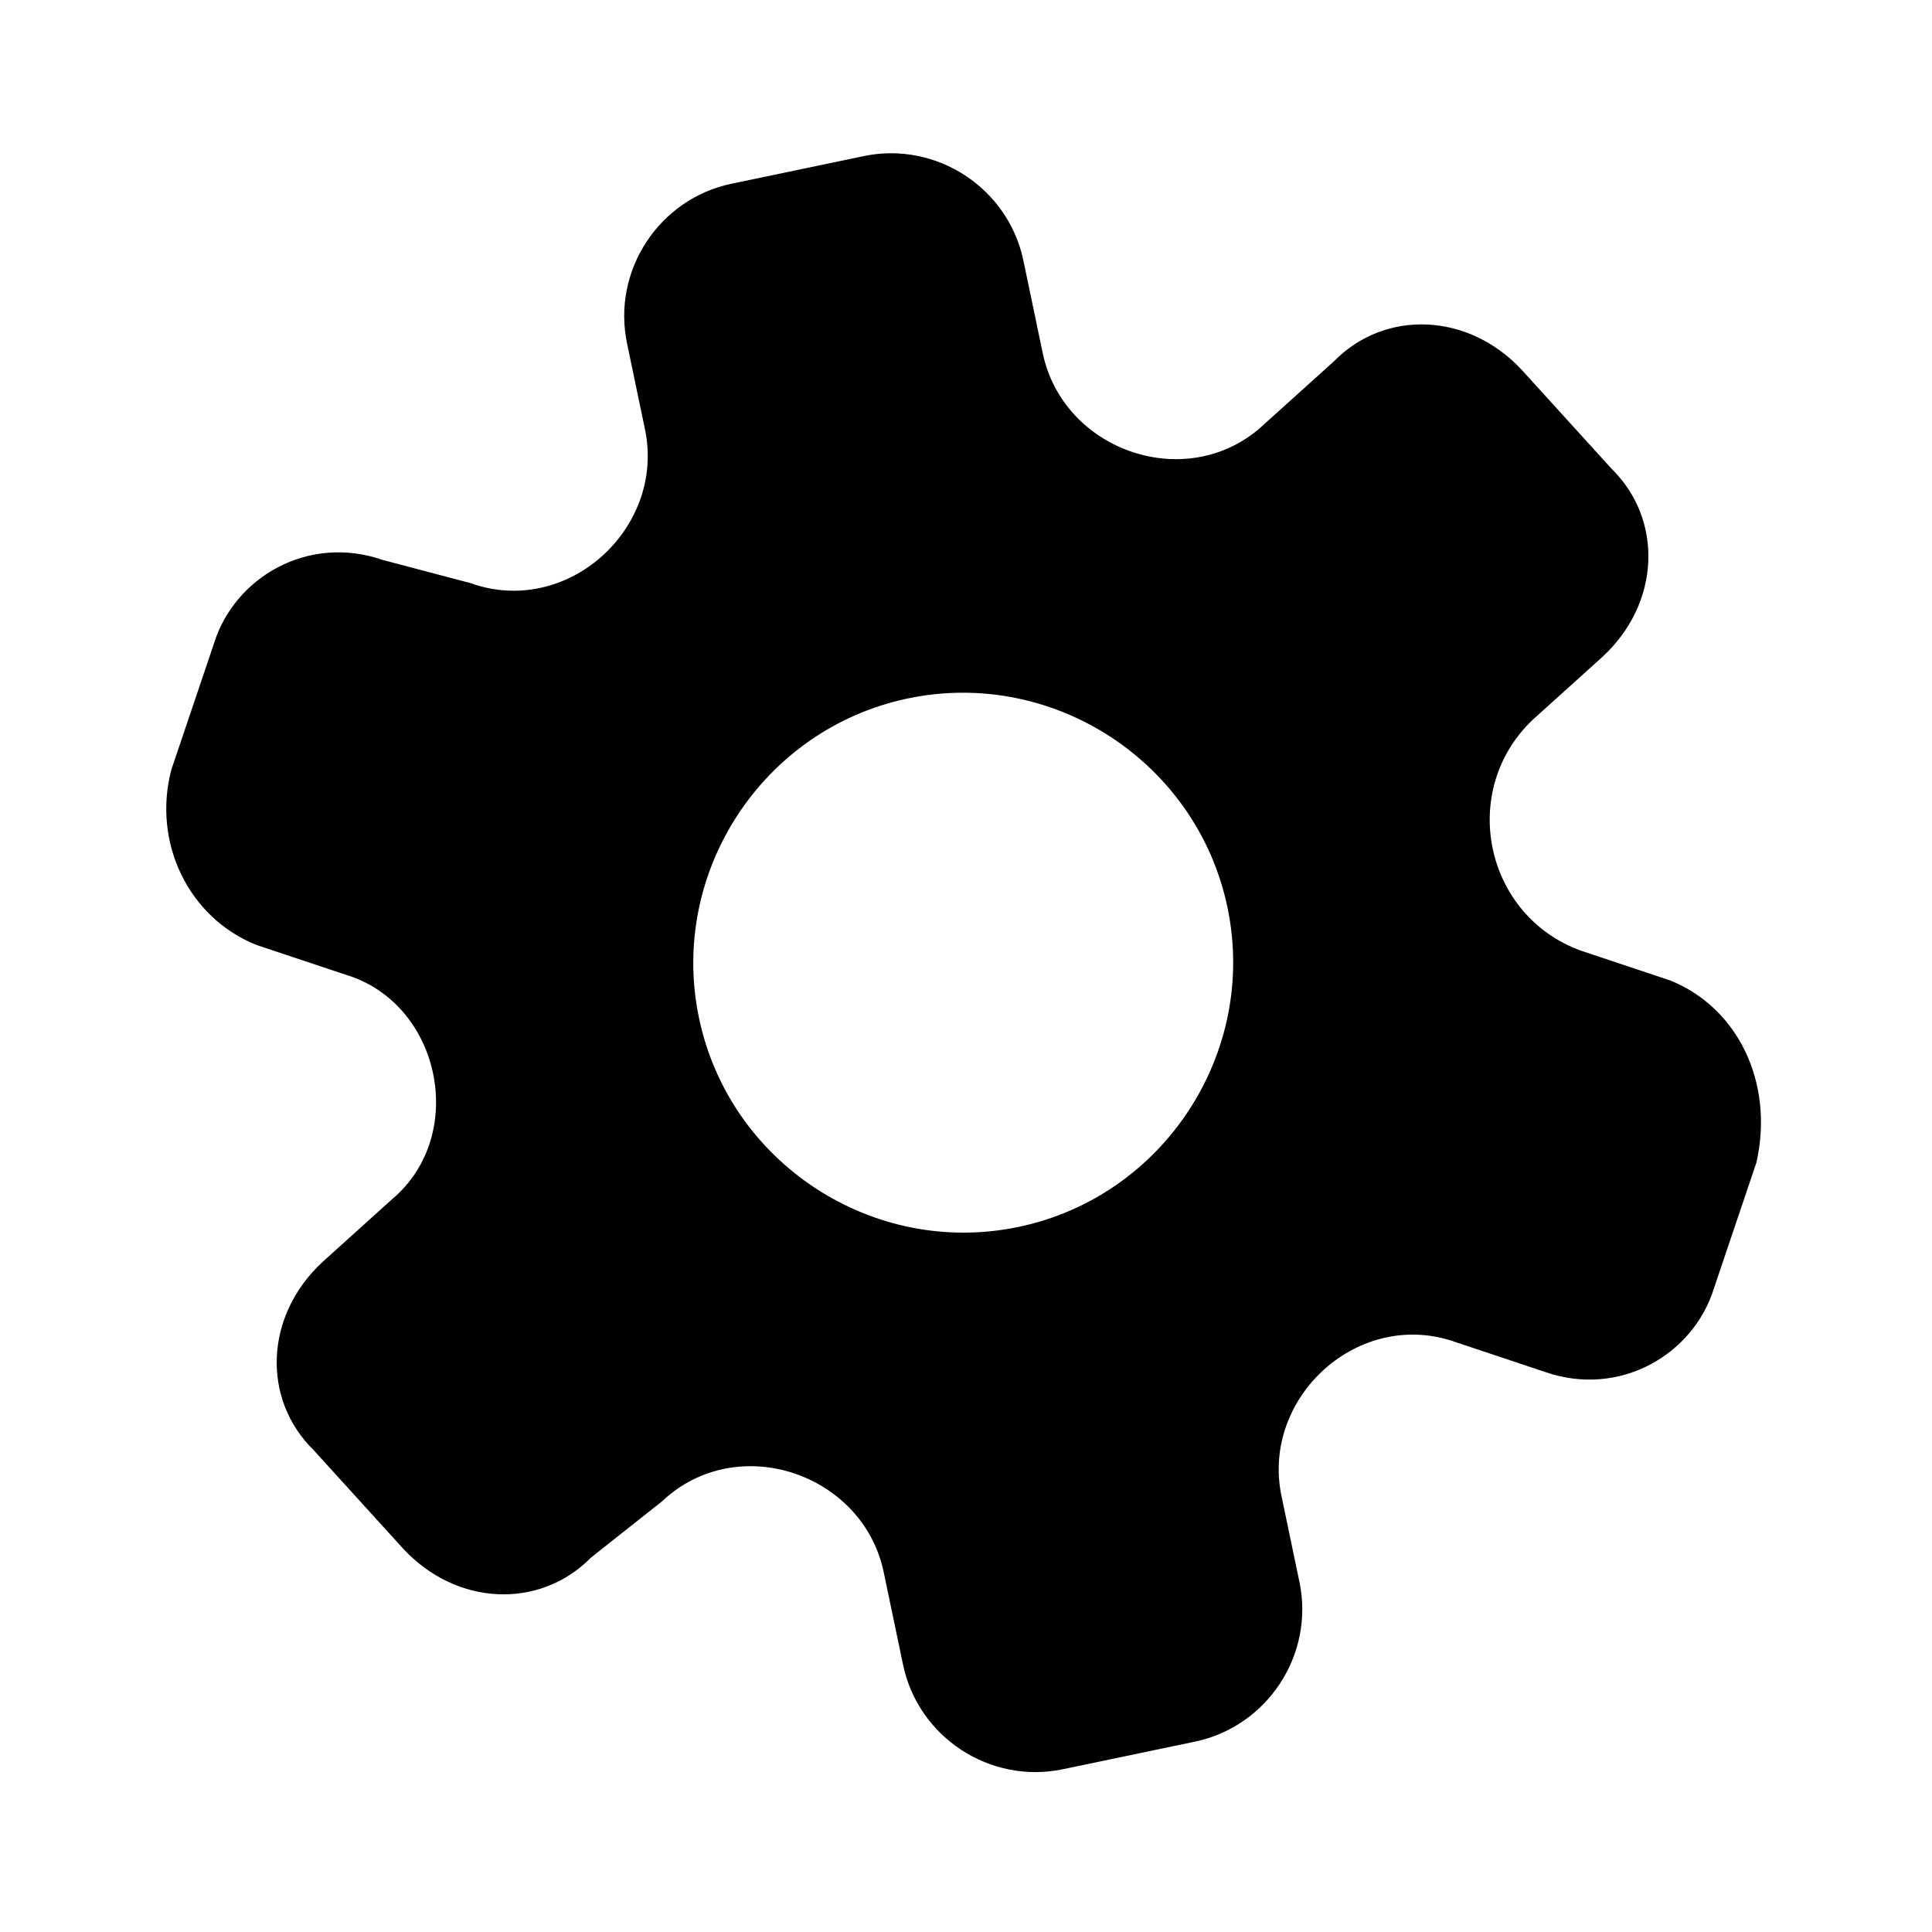 <svg width="99" height="99" viewBox="0 0 99 99" fill="none" xmlns="http://www.w3.org/2000/svg">
<g clip-path="url(#clip0_26_1369)">
<path d="M85.585 50.241L81.028 48.72C76.061 46.931 74.718 40.499 78.553 36.871L82.12 33.653C85.081 30.915 85.248 26.64 82.58 24.018L77.993 18.97C75.254 16.009 70.98 15.842 68.358 18.51L64.79 21.728C60.955 25.356 54.493 23.173 53.432 18.095L52.442 13.355C51.664 9.632 47.981 7.221 44.257 7.999L37.487 9.414C33.763 10.191 31.353 13.875 32.131 17.599L33.05 21.999C34.111 27.077 29.063 31.665 24.096 29.876L19.61 28.693C15.8 27.369 12.021 29.572 10.965 32.972L8.782 39.434C7.796 43.173 9.66 47.023 13.131 48.418L17.689 49.939C22.584 51.389 23.999 58.16 20.093 61.449L16.526 64.667C13.565 67.406 13.398 71.68 16.066 74.302L20.653 79.35C23.391 82.311 27.666 82.478 30.288 79.811L33.926 76.931C37.761 73.303 44.223 75.486 45.284 80.564L46.274 85.304C47.052 89.027 50.735 91.438 54.459 90.66L61.23 89.246C64.953 88.468 67.364 84.784 66.586 81.061L65.666 76.66C64.606 71.582 69.653 66.994 74.62 68.783L79.177 70.304C82.987 71.628 86.766 69.426 87.823 66.025L90.005 59.563C90.92 55.486 89.056 51.636 85.585 50.241ZM52.187 62.871C44.739 64.426 37.373 59.606 35.817 52.158C34.261 44.711 39.082 37.344 46.529 35.788C53.977 34.233 61.343 39.053 62.899 46.501C64.455 53.948 59.635 61.315 52.187 62.871Z" fill="black"/>
</g>
<defs>
<clipPath id="clip0_26_1369">
<rect width="83" height="83" fill="white" transform="translate(0.249 17.193) rotate(-11.799)"/>
</clipPath>
</defs>
</svg>
